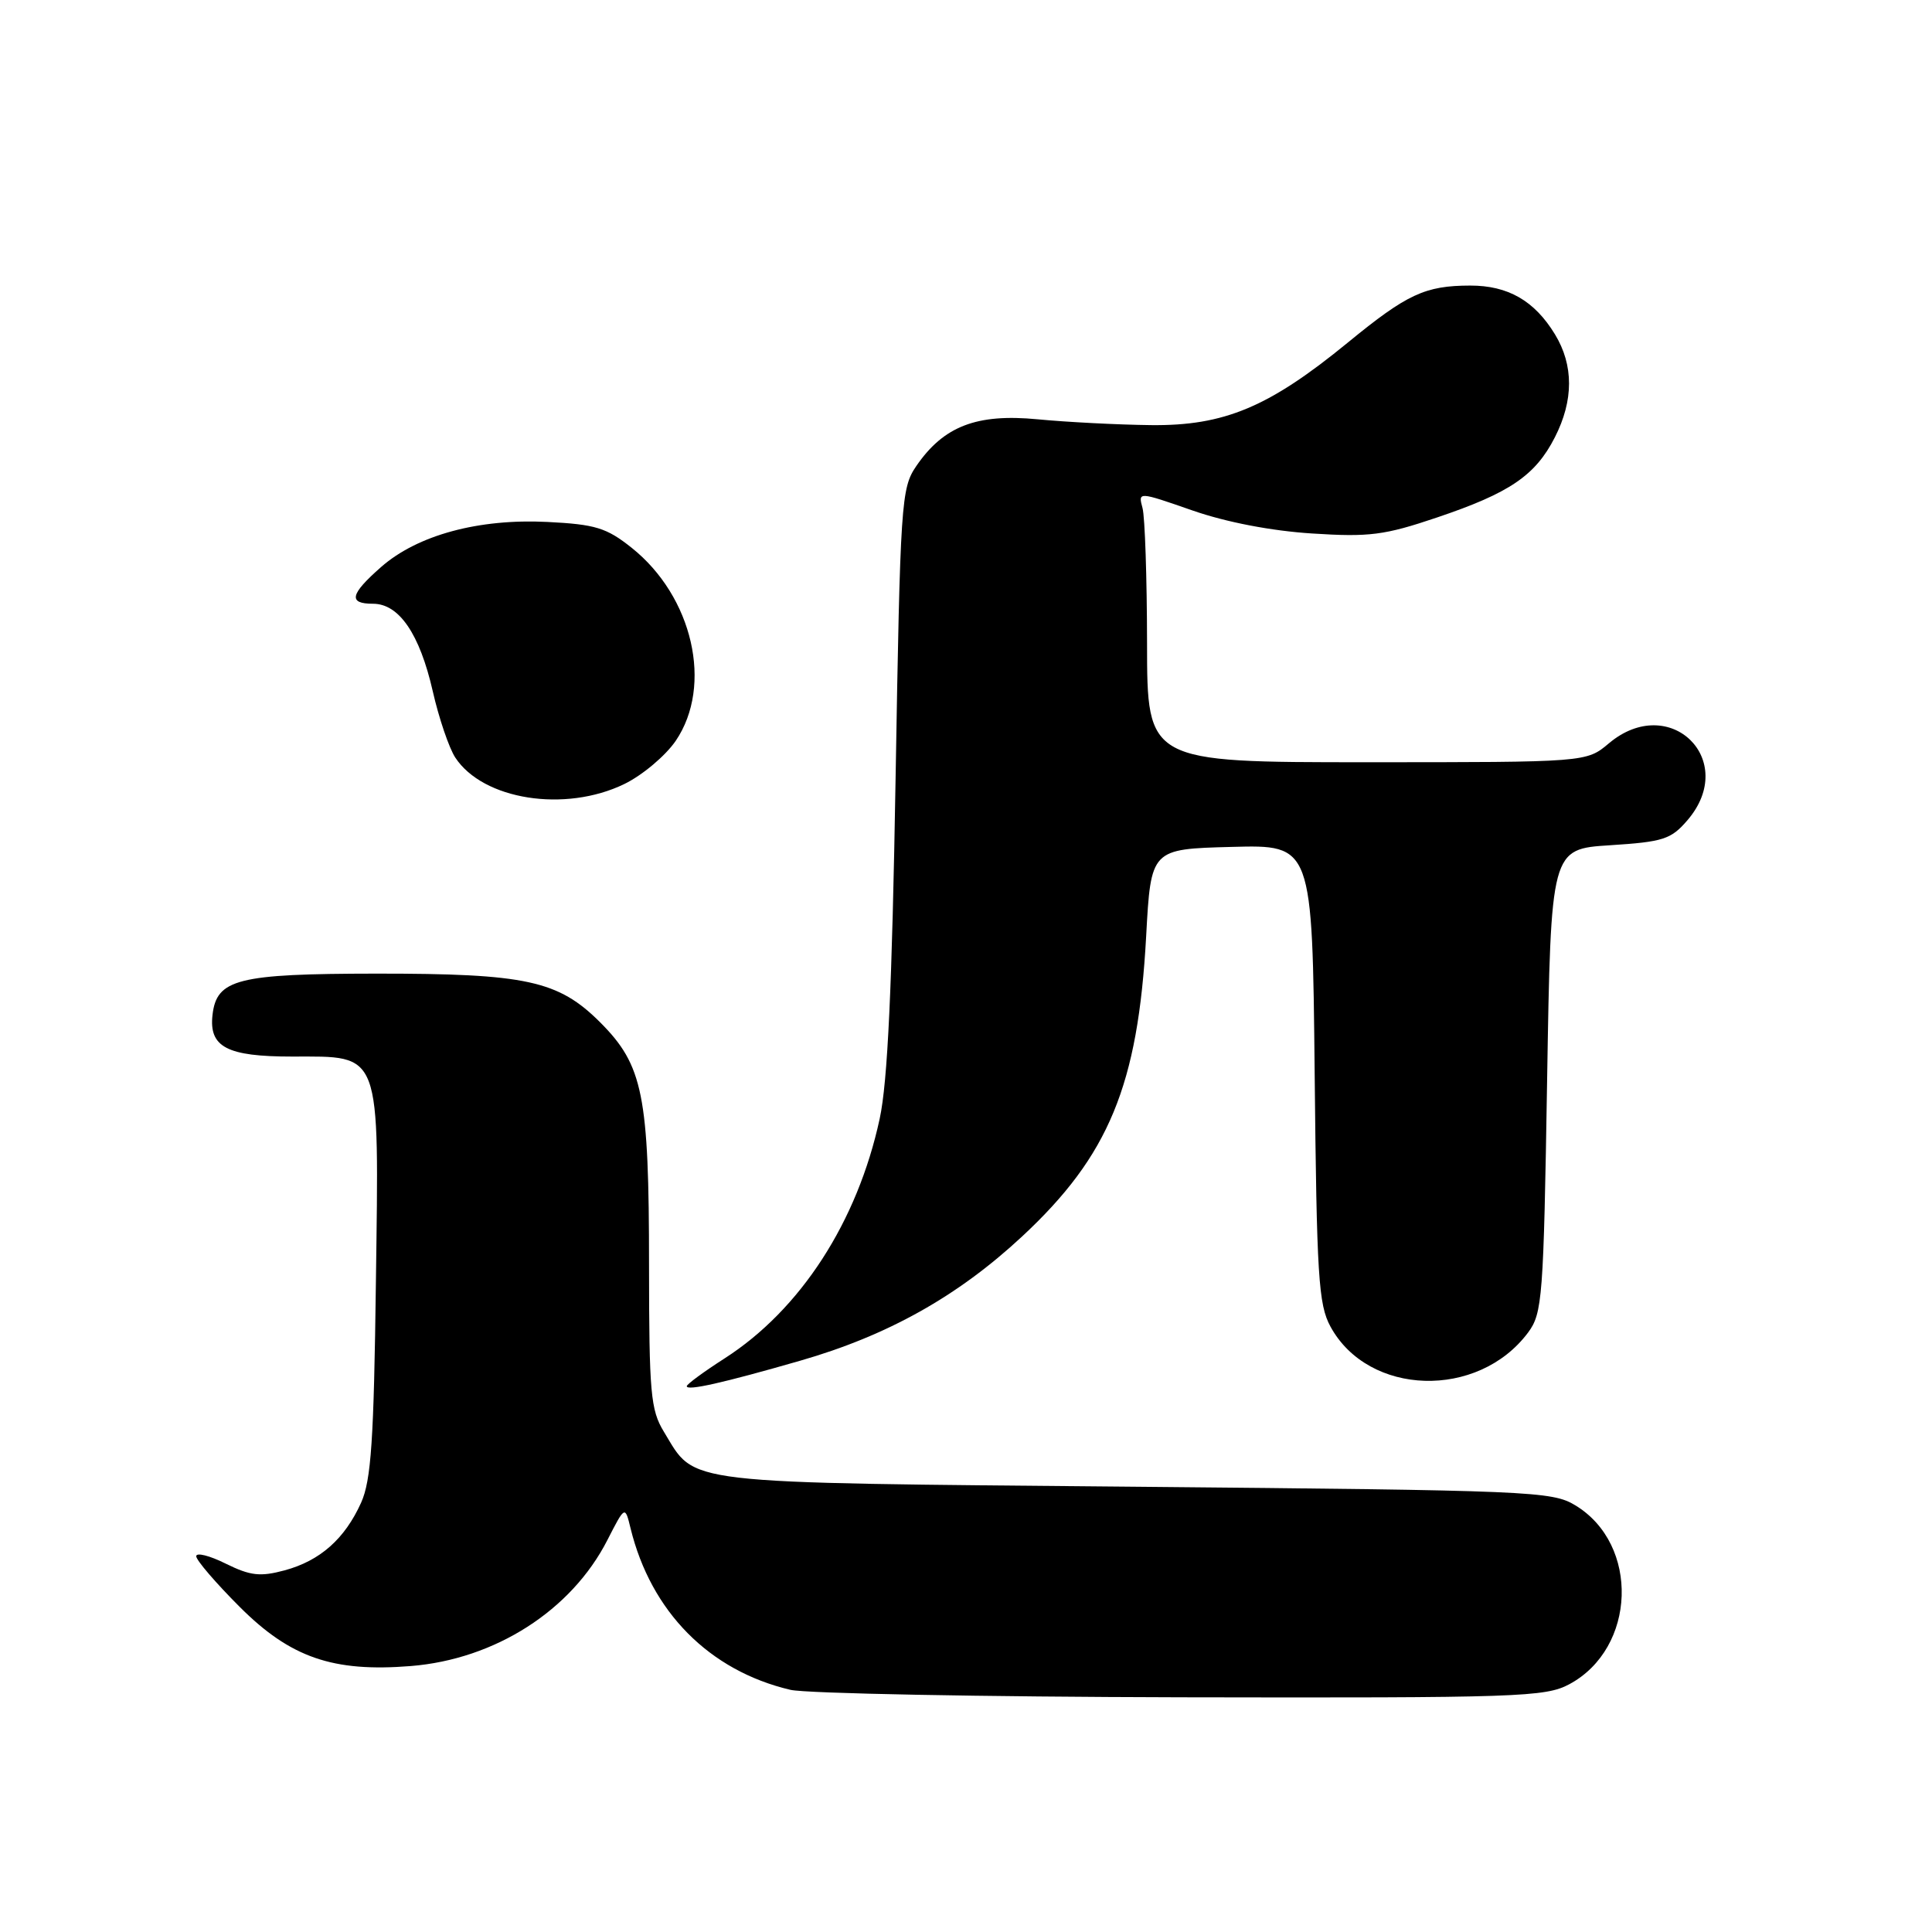 <?xml version="1.0" encoding="UTF-8" standalone="no"?>
<!DOCTYPE svg PUBLIC "-//W3C//DTD SVG 1.1//EN" "http://www.w3.org/Graphics/SVG/1.1/DTD/svg11.dtd" >
<svg xmlns="http://www.w3.org/2000/svg" xmlns:xlink="http://www.w3.org/1999/xlink" version="1.1" viewBox="0 0 256 256">
 <g >
 <path fill="currentColor"
d=" M 207.94 223.17 C 216.83 218.40 217.29 204.63 208.73 199.46 C 205.66 197.59 202.83 197.48 150.45 197.00 C 89.35 196.44 92.28 196.79 87.96 189.70 C 86.21 186.83 86.01 184.57 86.00 167.69 C 86.00 145.09 85.21 141.16 79.53 135.47 C 73.97 129.92 69.73 129.00 49.81 129.01 C 31.49 129.03 28.71 129.73 28.16 134.47 C 27.67 138.74 30.07 140.00 38.69 140.00 C 50.62 140.00 50.22 138.93 49.81 169.82 C 49.54 190.87 49.18 196.15 47.85 199.11 C 45.68 203.92 42.41 206.81 37.71 208.08 C 34.47 208.95 33.18 208.80 29.91 207.19 C 27.76 206.12 26.00 205.68 26.00 206.21 C 26.00 206.73 28.59 209.75 31.76 212.92 C 38.48 219.64 44.11 221.59 54.43 220.76 C 65.62 219.86 75.72 213.39 80.48 204.07 C 82.82 199.50 82.82 199.50 83.55 202.50 C 86.26 213.57 93.98 221.38 104.73 223.91 C 106.81 224.40 130.11 224.84 156.52 224.90 C 201.22 224.99 204.77 224.87 207.94 223.17 Z  M 106.00 180.31 C 117.60 176.98 126.92 171.76 135.42 163.85 C 146.93 153.15 150.79 143.81 151.87 124.09 C 152.50 112.50 152.50 112.50 163.20 112.22 C 173.89 111.93 173.89 111.93 174.20 142.22 C 174.47 169.12 174.70 172.87 176.30 175.79 C 181.33 185.01 195.85 185.44 202.47 176.58 C 204.38 174.02 204.53 172.03 205.00 143.18 C 205.50 112.50 205.50 112.50 213.34 112.00 C 220.38 111.55 221.42 111.22 223.59 108.69 C 230.44 100.72 221.25 91.71 213.18 98.50 C 210.21 101.00 210.21 101.00 181.11 101.00 C 152.00 101.00 152.00 101.00 151.99 85.25 C 151.98 76.59 151.71 68.52 151.39 67.32 C 150.80 65.13 150.80 65.13 158.01 67.64 C 162.49 69.20 168.49 70.35 173.86 70.69 C 181.45 71.18 183.46 70.92 190.41 68.57 C 200.05 65.32 203.44 63.01 206.02 57.96 C 208.53 53.05 208.53 48.39 206.04 44.30 C 203.33 39.85 199.82 37.83 194.80 37.84 C 188.83 37.85 186.43 38.97 178.62 45.37 C 168.15 53.95 162.22 56.44 152.50 56.33 C 148.10 56.28 141.35 55.93 137.50 55.56 C 129.41 54.78 125.03 56.47 121.41 61.76 C 119.41 64.68 119.29 66.48 118.67 103.16 C 118.20 130.87 117.62 143.37 116.56 148.25 C 113.61 161.90 106.08 173.53 96.02 179.99 C 93.26 181.76 91.00 183.42 91.00 183.68 C 91.00 184.33 95.82 183.24 106.00 180.31 Z  M 82.72 103.89 C 85.11 102.73 88.18 100.15 89.54 98.16 C 94.51 90.84 91.81 79.04 83.68 72.57 C 80.36 69.93 78.89 69.48 72.54 69.16 C 63.43 68.70 55.32 70.90 50.50 75.13 C 46.38 78.75 46.10 80.00 49.43 80.00 C 52.88 80.00 55.61 84.00 57.34 91.58 C 58.15 95.15 59.50 99.11 60.32 100.37 C 64.00 105.99 74.87 107.70 82.72 103.89 Z "/>
</g>
</svg>